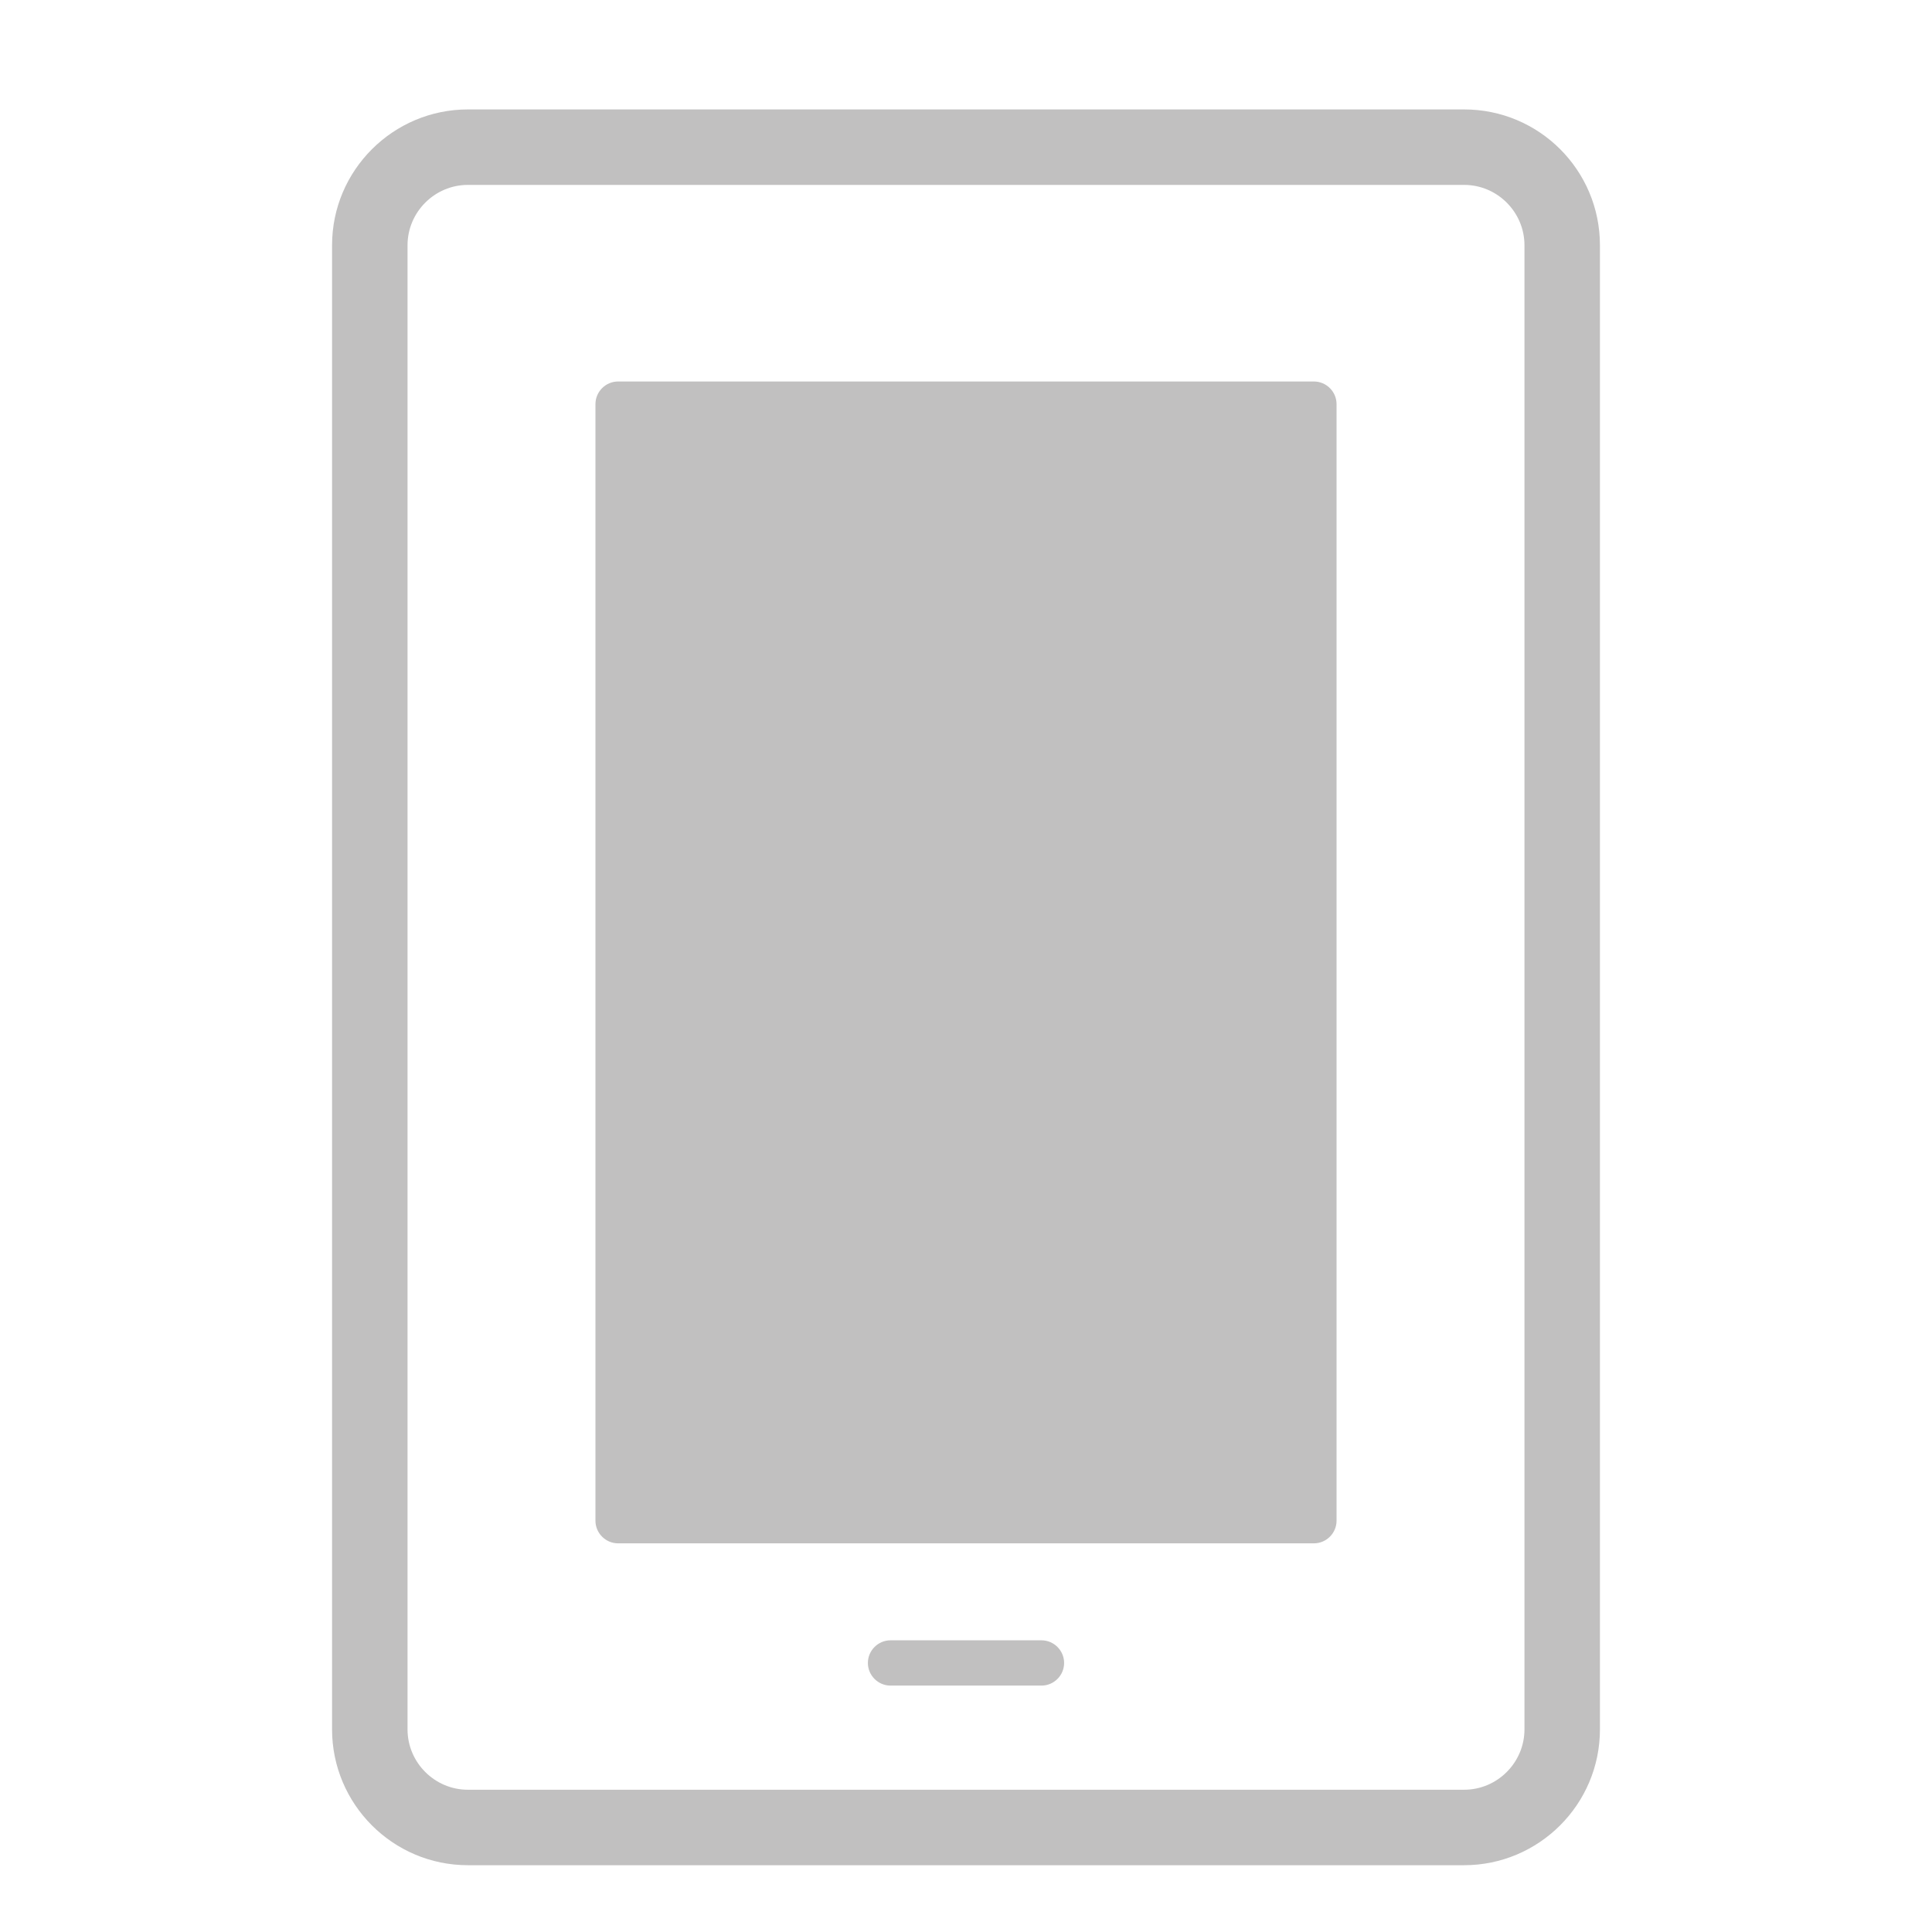 <?xml version="1.0" encoding="utf-8"?>
<!-- Generator: Adobe Illustrator 21.1.0, SVG Export Plug-In . SVG Version: 6.00 Build 0)  -->
<svg version="1.1" id="레이어_1" xmlns="http://www.w3.org/2000/svg" xmlns:xlink="http://www.w3.org/1999/xlink" x="0px"
	 y="0px" viewBox="0 0 512 512" style="enable-background:new 0 0 512 512;" xml:space="preserve">
<style type="text/css">
	.st0{fill:#C1C0C0;}
</style>
<path class="st0" d="M388,49c8.8,0,16,7.2,16,16v393.3c0,8.8-7.2,16-16,16H124c-8.8,0-16-7.2-16-16V65c0-8.8,7.2-16,16-16H388
	 M388,29H124c-19.8,0-36,16.1-36,36v393.3c0,19.8,16.1,36,36,36h264c19.8,0,36-16.1,36-36V65C424,45.1,407.9,29,388,29L388,29z"/>
<path class="st0" d="M348.2,409H163.8c-3.3,0-6-2.7-6-6V107.1c0-3.3,2.7-6,6-6h184.4c3.3,0,6,2.7,6,6V403
	C354.2,406.3,351.5,409,348.2,409z"/>
<g>
	<path class="st0" d="M276,446.7h-40c-3.3,0-6-2.7-6-6s2.7-6,6-6h40c3.3,0,6,2.7,6,6S279.3,446.7,276,446.7z"/>
</g>
</svg>
